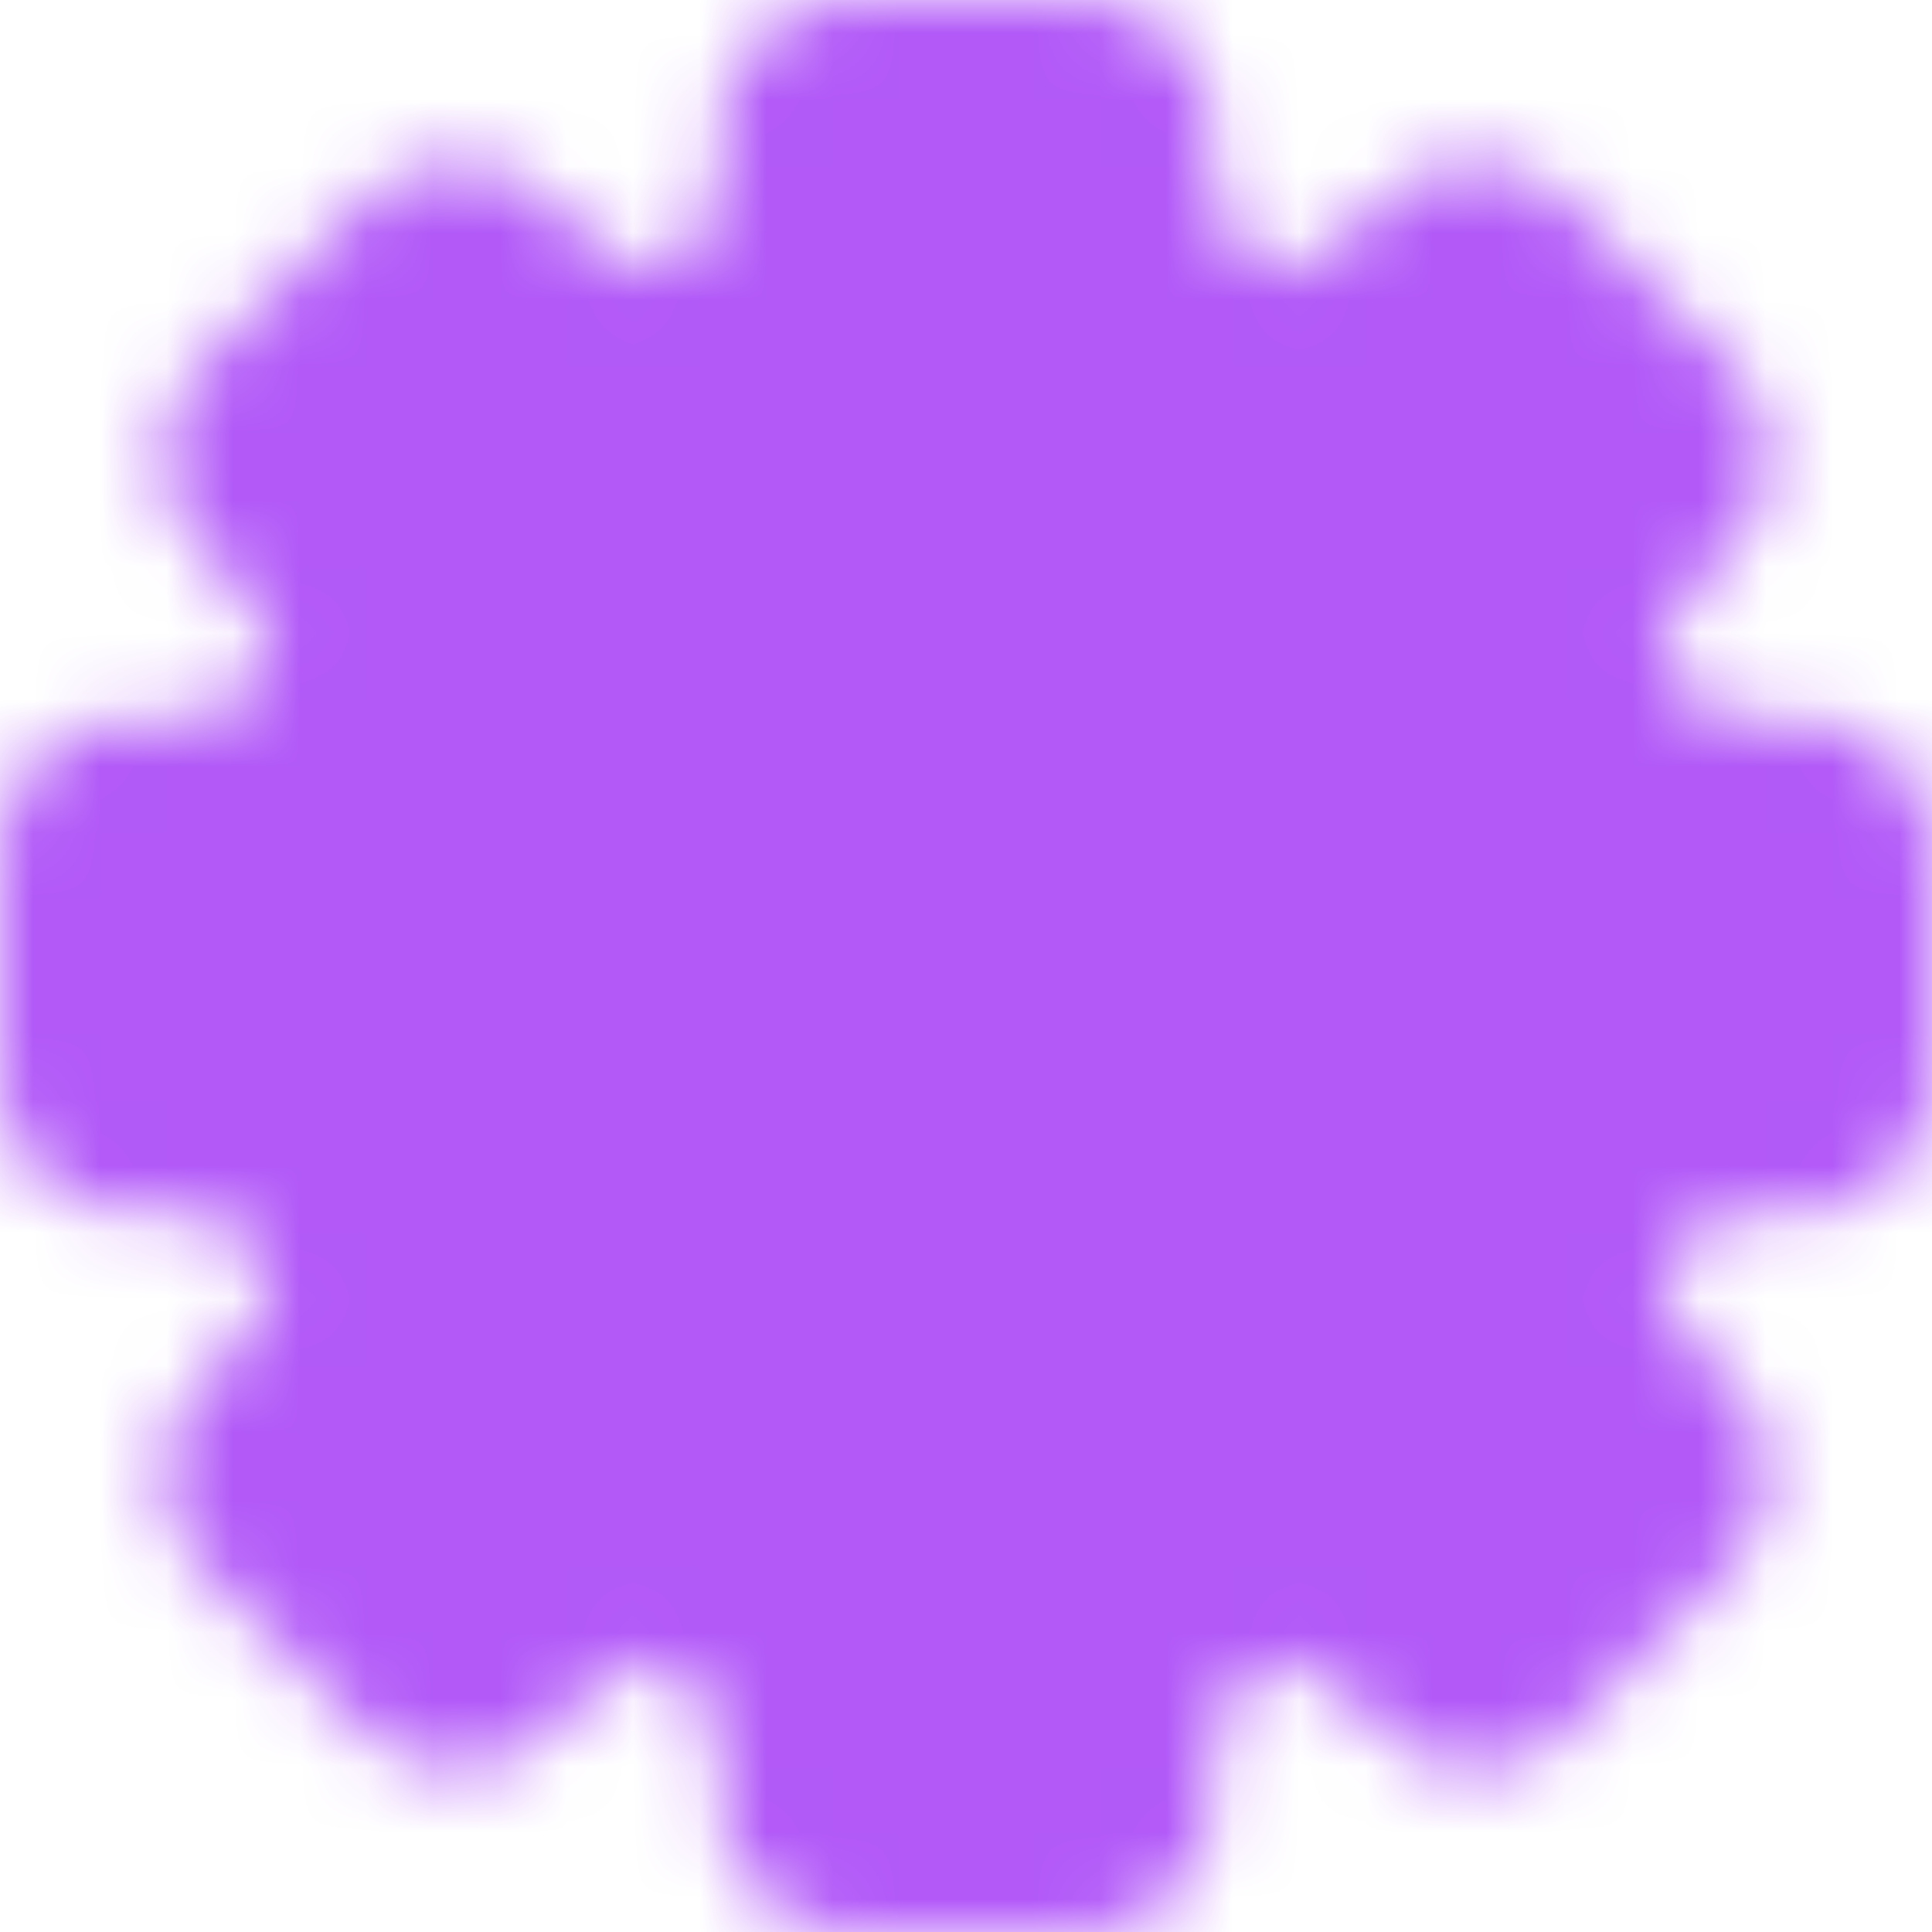 <svg width="29" height="29" viewBox="0 0 29 29" fill="none" xmlns="http://www.w3.org/2000/svg">
<mask id="mask0_341_881" style="mask-type:luminance" maskUnits="userSpaceOnUse" x="0" y="0" width="29" height="29">
<path d="M22.429 8.982C23.226 10.124 23.765 11.425 24.009 12.796H27V16.204H24.009C23.765 17.575 23.226 18.876 22.429 20.018L24.544 22.134L22.134 24.544L20.018 22.429C18.876 23.226 17.575 23.765 16.204 24.009V27H12.796V24.009C11.425 23.765 10.124 23.226 8.982 22.429L6.866 24.544L4.456 22.134L6.571 20.018C5.774 18.876 5.235 17.575 4.991 16.204H2V12.796H4.991C5.235 11.425 5.774 10.124 6.571 8.982L4.456 6.866L6.866 4.456L8.982 6.571C10.124 5.774 11.425 5.235 12.796 4.991V2H16.204V4.991C17.575 5.235 18.876 5.774 20.018 6.571L22.134 4.456L24.544 6.866L22.429 8.982Z" fill="white" stroke="white" stroke-width="4" stroke-linejoin="round"/>
<path d="M14.5 17.625C15.329 17.625 16.124 17.296 16.71 16.71C17.296 16.124 17.625 15.329 17.625 14.5C17.625 13.671 17.296 12.876 16.71 12.29C16.124 11.704 15.329 11.375 14.5 11.375C13.671 11.375 12.876 11.704 12.29 12.29C11.704 12.876 11.375 13.671 11.375 14.5C11.375 15.329 11.704 16.124 12.29 16.71C12.876 17.296 13.671 17.625 14.5 17.625Z" fill="black" stroke="black" stroke-width="4" stroke-linejoin="round"/>
</mask>
<g mask="url(#mask0_341_881)">
<path d="M-0.5 -0.5H29.5V29.5H-0.5V-0.5Z" fill="#B259F8"/>
</g>
</svg>
